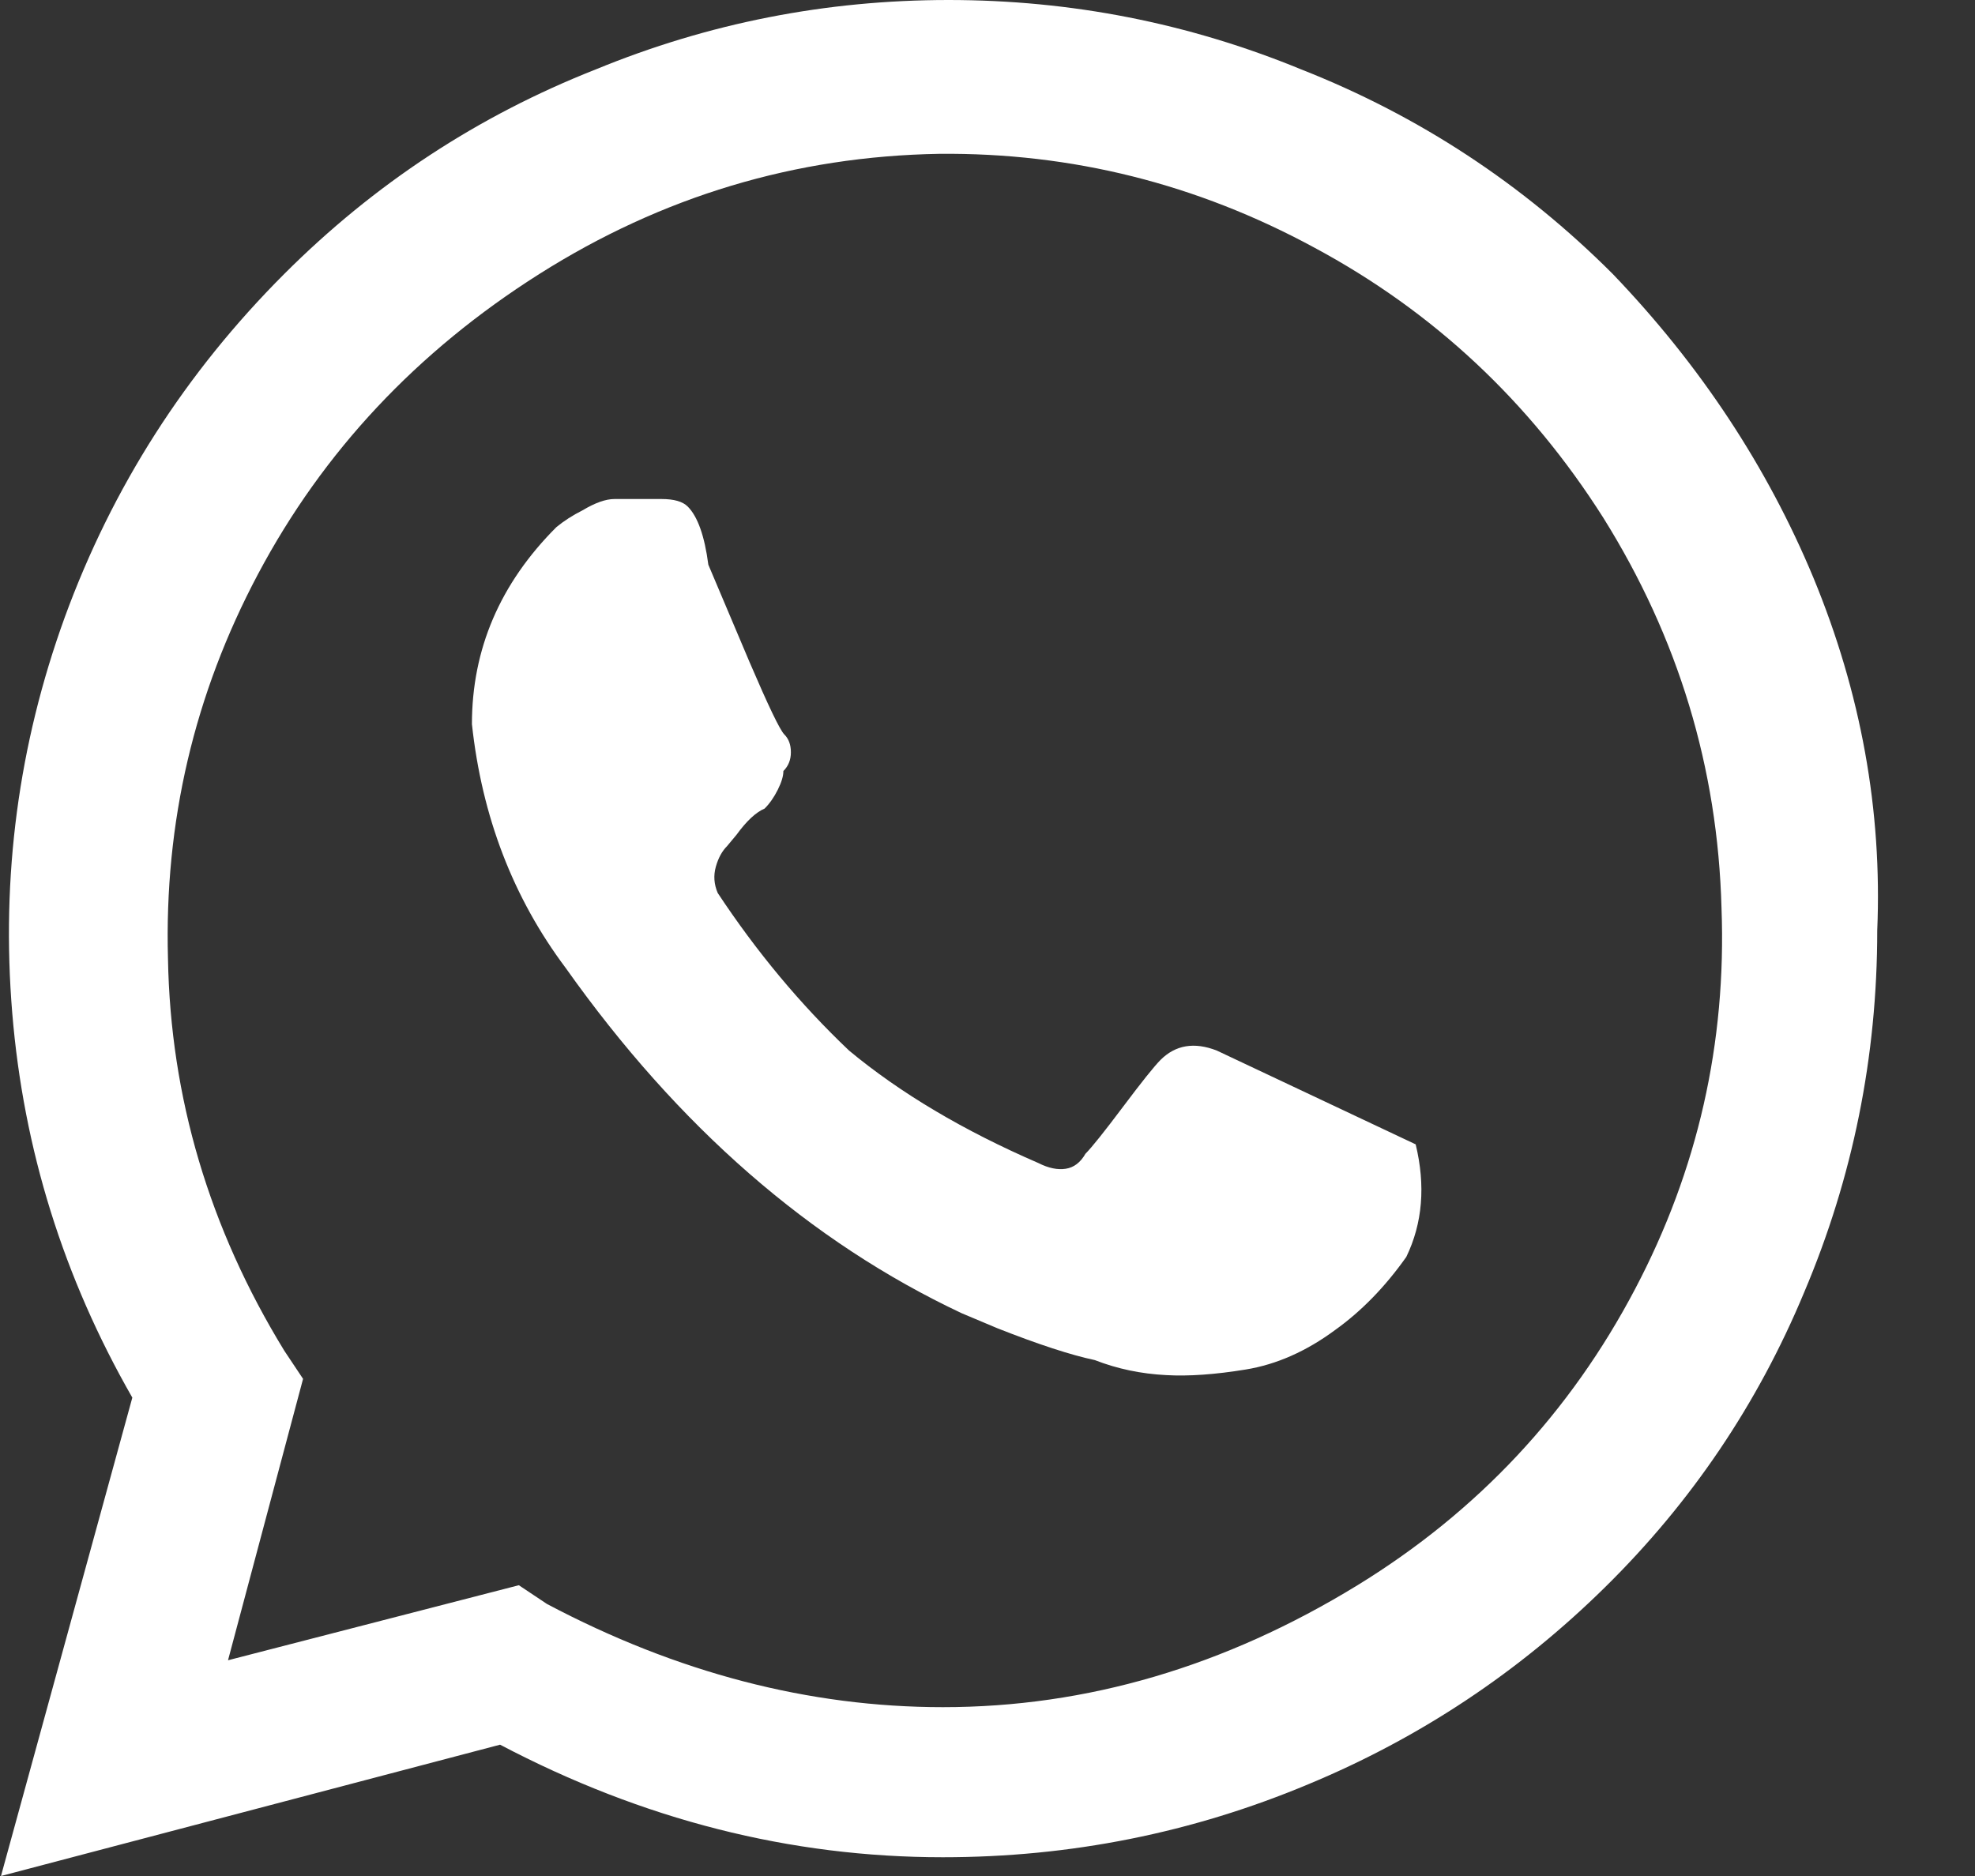 <svg width="20" height="19" viewBox="0 0 20 19" fill="none" xmlns="http://www.w3.org/2000/svg">
<rect x="0" y="0" width="20" height="19" fill="#333333" stroke="none"/>
<path d="M9.605 0C8.364 0 7.173 0.234 6.033 0.703C4.842 1.172 3.791 1.862 2.879 2.774C1.878 3.775 1.137 4.934 0.656 6.251C0.187 7.543 0.01 8.879 0.124 10.26C0.238 11.641 0.643 12.939 1.34 14.155L0.01 19L5.064 17.67C6.508 18.43 8.003 18.81 9.548 18.81C10.84 18.81 12.075 18.563 13.253 18.069C14.38 17.6 15.381 16.935 16.255 16.074C17.129 15.213 17.8 14.218 18.269 13.091C18.763 11.926 19.01 10.703 19.01 9.424C19.061 8.208 18.845 7.017 18.364 5.852C17.895 4.725 17.218 3.699 16.331 2.774C15.419 1.862 14.368 1.172 13.177 0.703C12.037 0.234 10.846 0 9.605 0ZM9.51 1.558C10.853 1.545 12.119 1.862 13.31 2.508C14.513 3.154 15.489 4.066 16.236 5.244C16.996 6.46 17.395 7.777 17.433 9.196C17.484 10.564 17.192 11.85 16.559 13.053C15.9 14.307 14.963 15.308 13.747 16.055C12.404 16.878 11.005 17.29 9.548 17.29C8.193 17.29 6.856 16.942 5.539 16.245L5.254 16.055L2.309 16.815L3.069 13.965L2.879 13.68C2.119 12.439 1.726 11.115 1.701 9.709C1.663 8.328 1.967 7.03 2.613 5.814C3.272 4.573 4.222 3.559 5.463 2.774C6.704 1.989 8.053 1.583 9.51 1.558ZM6.223 5.054C6.134 5.054 6.027 5.092 5.9 5.168C5.799 5.219 5.71 5.276 5.634 5.339C5.064 5.909 4.779 6.574 4.779 7.334C4.88 8.271 5.197 9.095 5.729 9.804C6.869 11.413 8.205 12.578 9.738 13.3L10.099 13.452C10.517 13.617 10.846 13.724 11.087 13.775C11.315 13.864 11.556 13.914 11.809 13.927C12.037 13.94 12.306 13.921 12.617 13.87C12.927 13.819 13.228 13.686 13.519 13.471C13.785 13.281 14.026 13.034 14.241 12.73C14.406 12.388 14.437 12.008 14.336 11.59L12.322 10.64C12.094 10.551 11.904 10.583 11.752 10.735C11.689 10.798 11.562 10.957 11.372 11.21C11.182 11.463 11.055 11.622 10.992 11.685C10.941 11.774 10.875 11.824 10.793 11.837C10.71 11.85 10.618 11.831 10.517 11.78C9.757 11.451 9.117 11.071 8.598 10.64C8.104 10.171 7.661 9.639 7.268 9.044C7.23 8.955 7.224 8.867 7.249 8.778C7.274 8.689 7.312 8.62 7.363 8.569L7.458 8.455C7.559 8.316 7.654 8.227 7.743 8.189C7.794 8.138 7.838 8.075 7.876 7.999C7.914 7.923 7.933 7.86 7.933 7.809C7.984 7.758 8.009 7.695 8.009 7.619C8.009 7.543 7.987 7.483 7.943 7.439C7.898 7.394 7.781 7.15 7.591 6.707C7.452 6.378 7.312 6.048 7.173 5.719C7.135 5.428 7.065 5.231 6.964 5.13C6.913 5.079 6.825 5.054 6.698 5.054H6.223Z" fill="white"/>
</svg>
